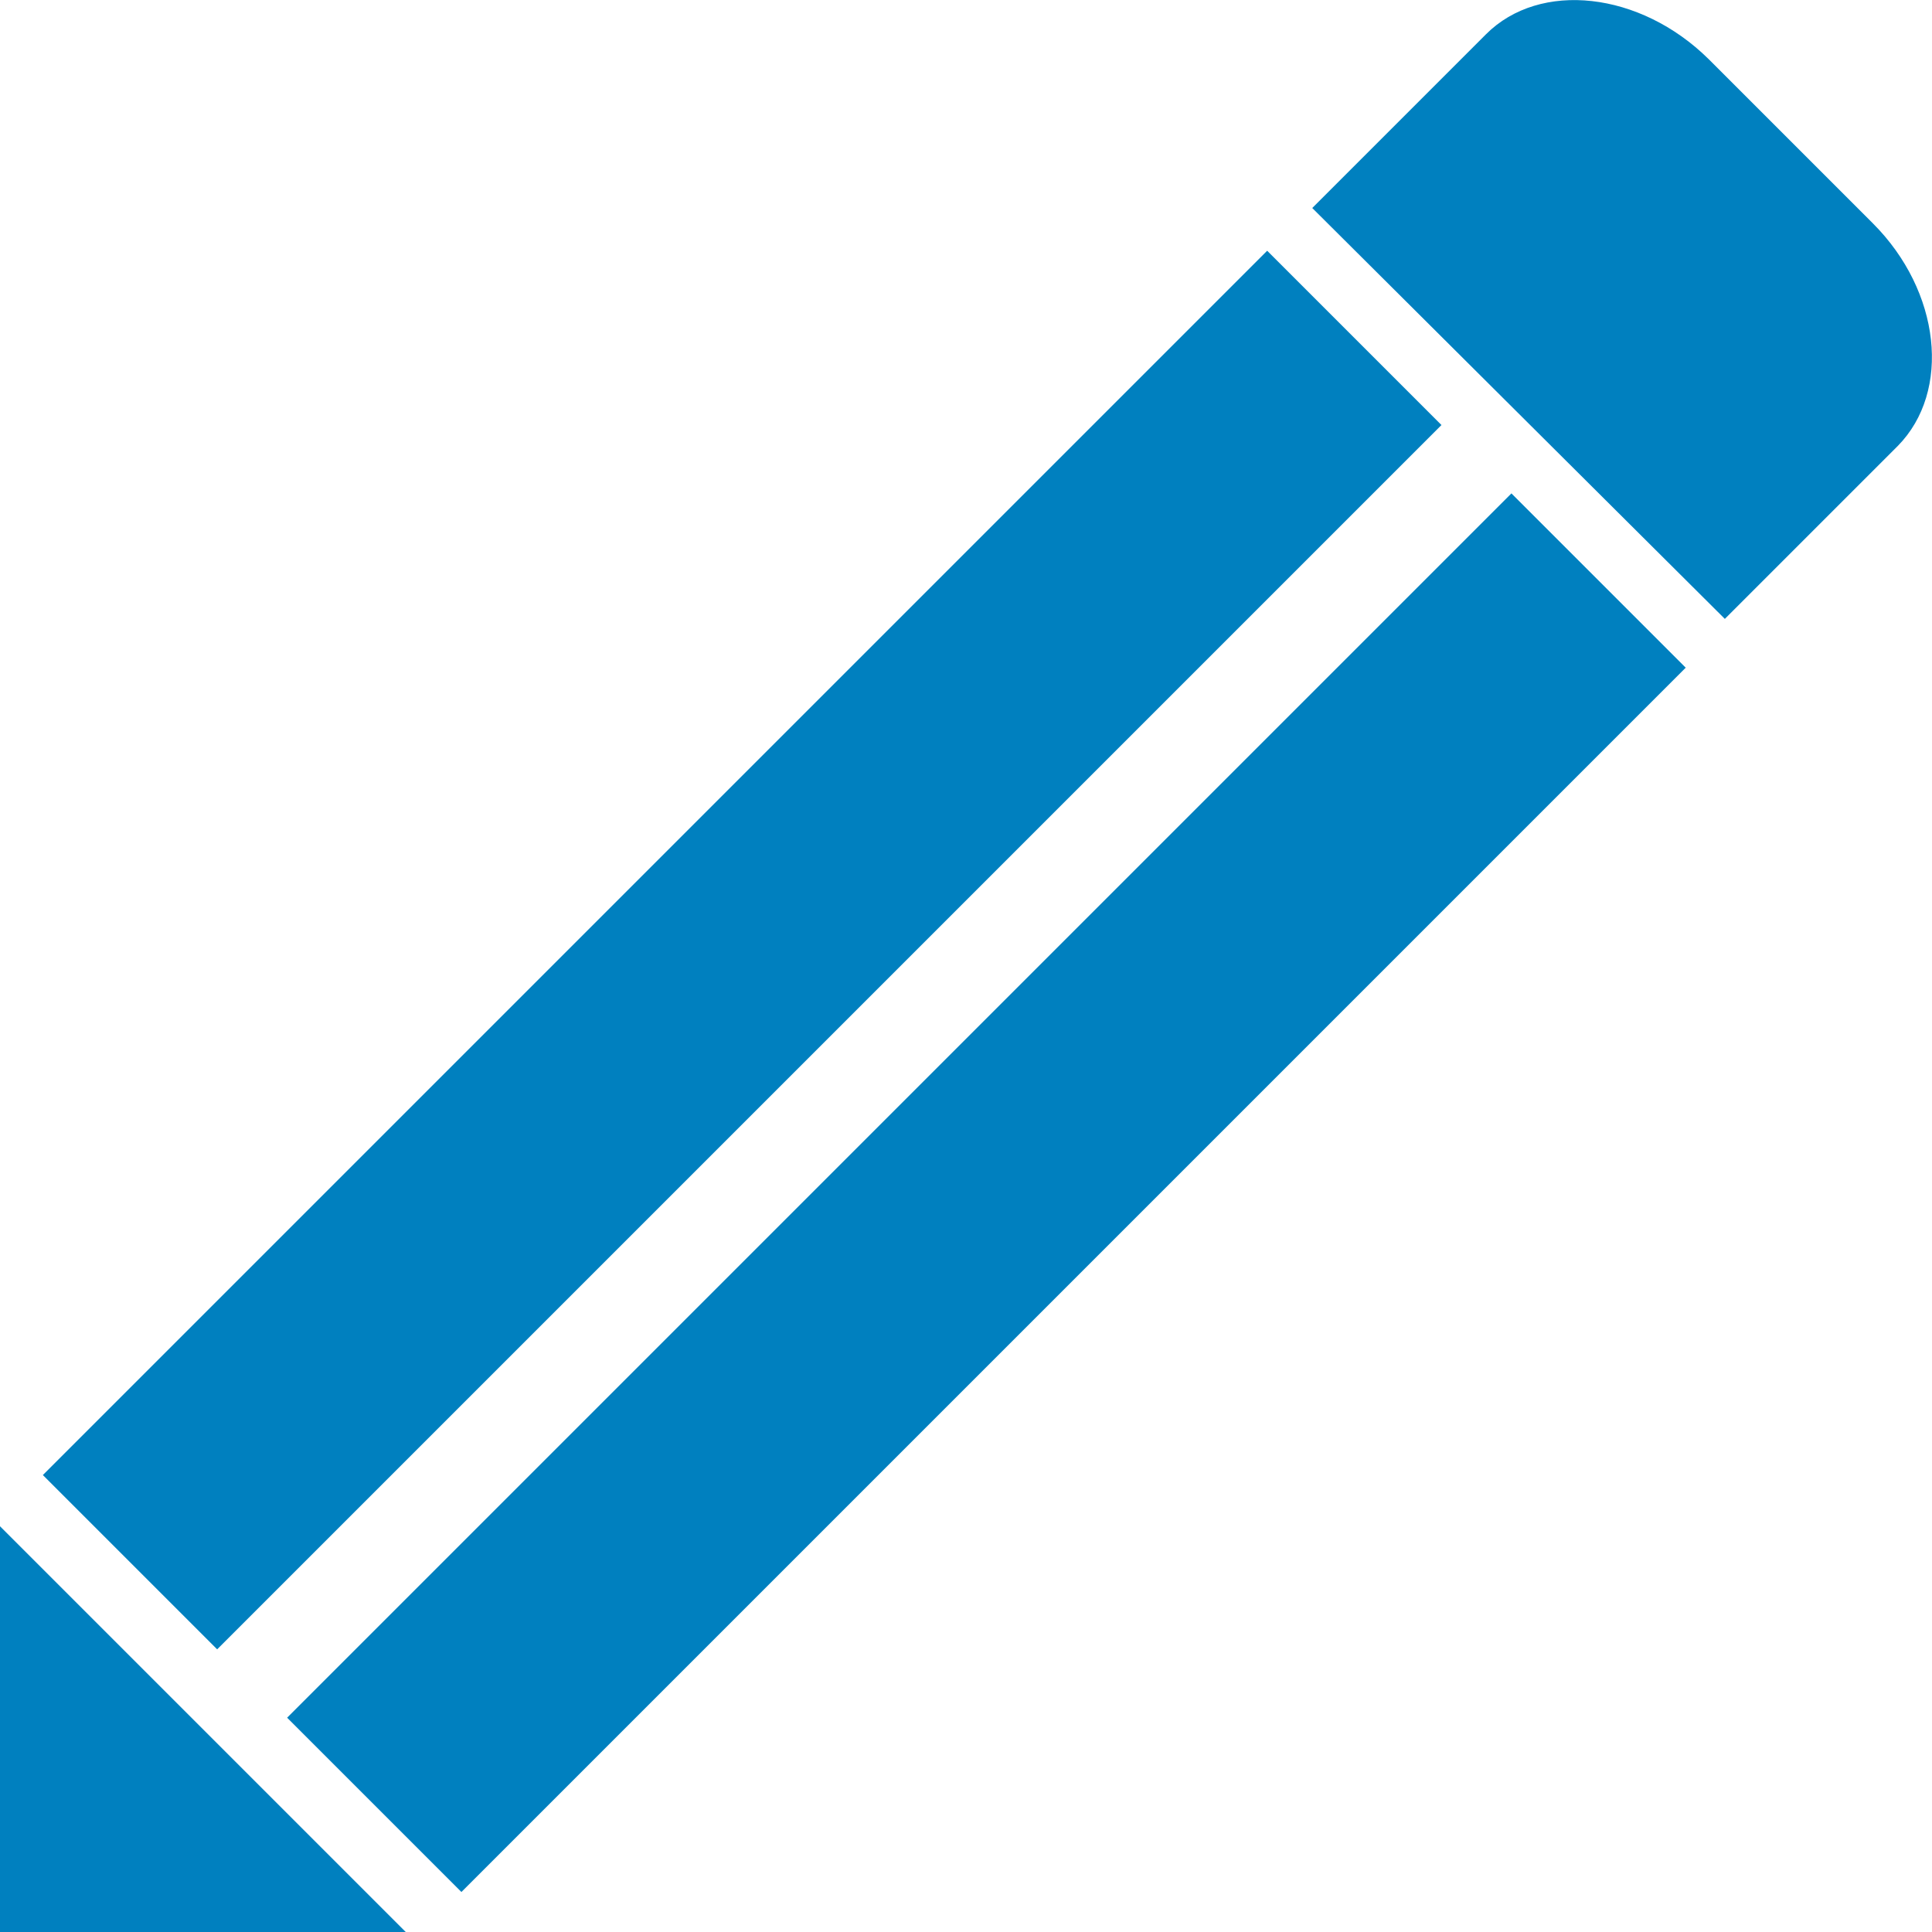 <?xml version="1.0" encoding="utf-8"?>
<!-- Generator: Adobe Illustrator 19.2.1, SVG Export Plug-In . SVG Version: 6.00 Build 0)  -->
<svg version="1.1" id="Layer_1" xmlns="http://www.w3.org/2000/svg" xmlns:xlink="http://www.w3.org/1999/xlink" x="0px" y="0px"
	 viewBox="0 0 225.7 225.7" style="enable-background:new 0 0 225.7 225.7;" xml:space="preserve" width="20" height="20">
<style type="text/css">
	.st0{fill:#0080BF;}
</style>
<title>potlood</title>
<rect x="-14.4" y="96.6" transform="matrix(0.707 -0.707 0.707 0.707 -53.108 93.841)" class="st0" width="202.3" height="28.8"/>
<path class="st0" d="M153.3,24.3L173.6,4c6.3-6.3,18-5,26,2.9l19.2,19.2c7.9,7.9,9.2,19.6,2.9,26l-20.2,20.2"/>
<polygon class="st0" points="0,225.7 47.4,225.7 0,178.3 0,225.7 "/>
<rect x="14.1" y="124.9" transform="matrix(0.707 -0.707 0.707 0.707 -64.731 122.33)" class="st0" width="202.3" height="28.8"/>
</svg>
